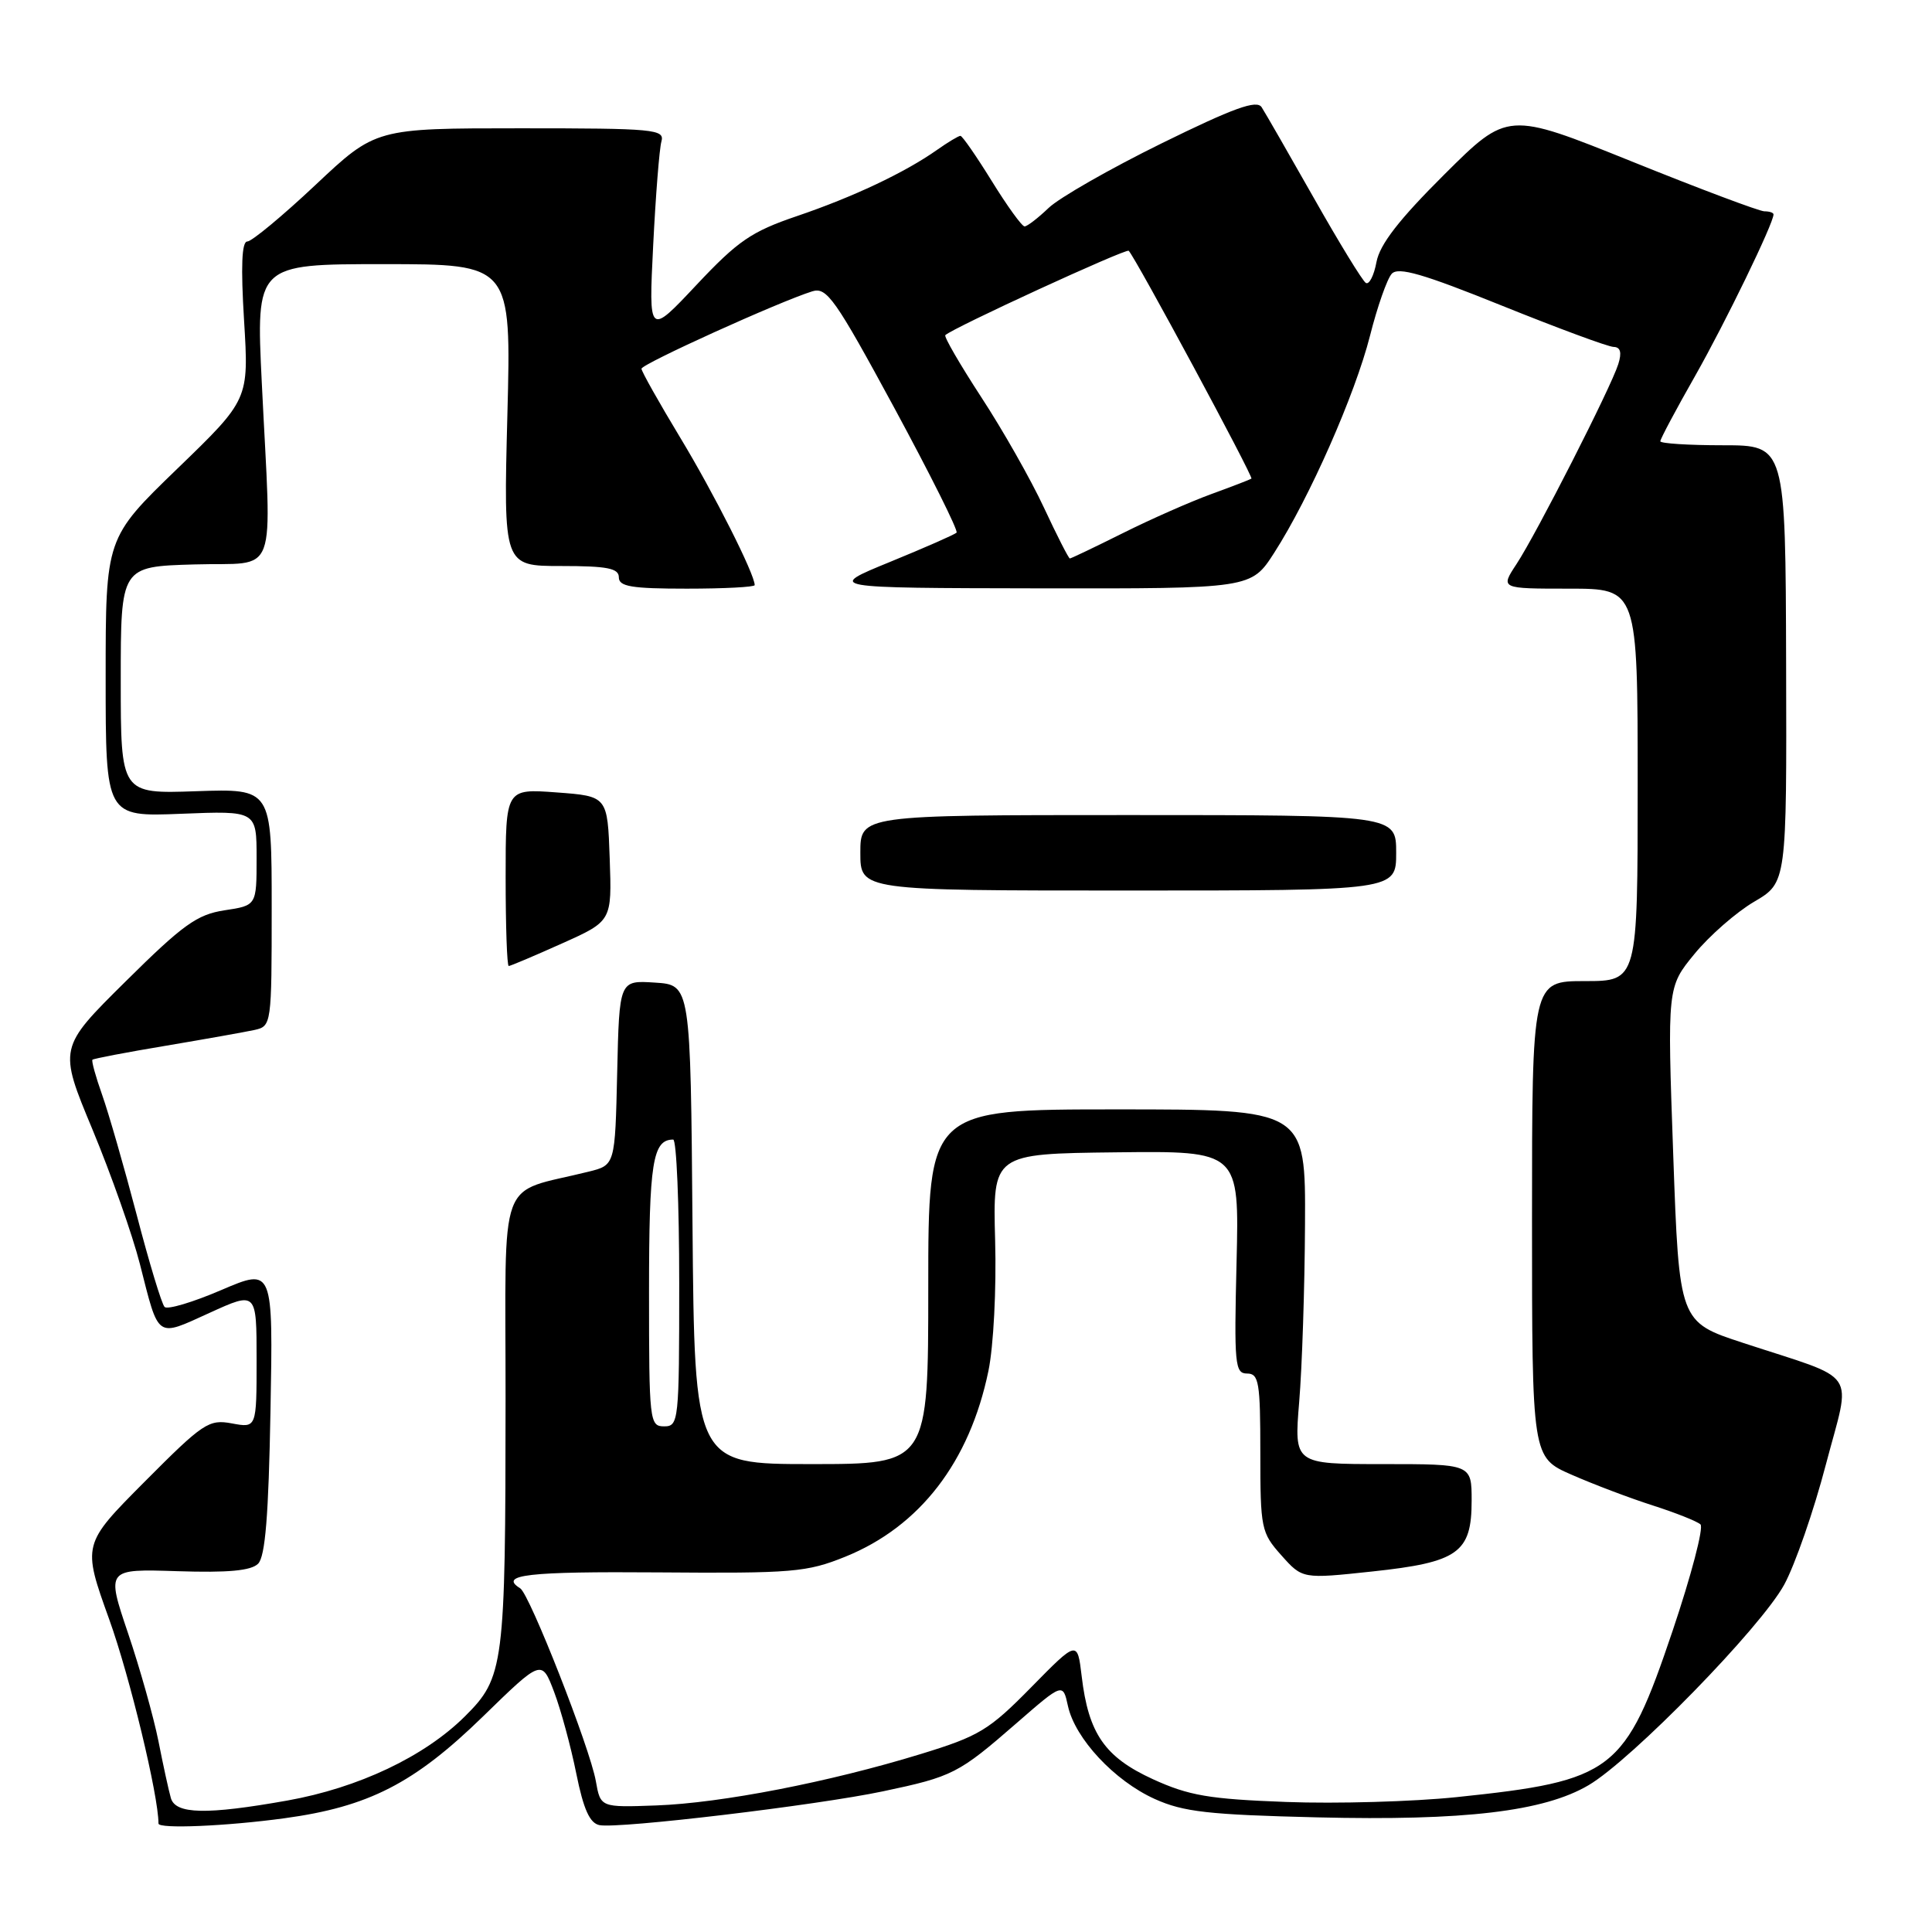 <?xml version="1.0" encoding="UTF-8" standalone="no"?>
<!DOCTYPE svg PUBLIC "-//W3C//DTD SVG 1.1//EN" "http://www.w3.org/Graphics/SVG/1.1/DTD/svg11.dtd" >
<svg xmlns="http://www.w3.org/2000/svg" xmlns:xlink="http://www.w3.org/1999/xlink" version="1.1" viewBox="0 0 256 256">
 <g >
 <path fill="currentColor"
d=" M 37.68 240.93 C 48.84 239.41 54.88 236.32 64.00 227.44 C 71.78 219.86 71.78 219.86 73.42 224.18 C 74.32 226.56 75.64 231.43 76.36 235.00 C 77.32 239.76 78.15 241.59 79.44 241.84 C 82.00 242.34 108.24 239.21 117.00 237.36 C 126.25 235.41 127.02 235.01 134.67 228.35 C 140.84 222.98 140.84 222.98 141.51 226.06 C 142.46 230.38 147.67 235.96 153.00 238.37 C 156.81 240.09 160.12 240.46 174.54 240.81 C 194.07 241.28 204.57 240.03 210.49 236.55 C 216.22 233.18 233.34 215.63 236.42 209.97 C 237.85 207.34 240.34 200.18 241.94 194.05 C 245.31 181.22 246.55 183.06 231.00 177.95 C 222.50 175.17 222.50 175.17 221.71 152.98 C 220.92 130.80 220.92 130.80 224.52 126.41 C 226.50 123.99 230.07 120.87 232.44 119.48 C 236.75 116.95 236.75 116.95 236.67 87.98 C 236.59 59.00 236.59 59.00 228.30 59.00 C 223.73 59.00 220.00 58.76 220.00 58.47 C 220.00 58.17 222.08 54.26 224.63 49.78 C 228.64 42.70 235.00 29.60 235.00 28.41 C 235.00 28.18 234.46 28.00 233.79 28.00 C 233.13 28.00 225.20 25.02 216.18 21.38 C 199.77 14.77 199.77 14.77 191.39 23.11 C 185.38 29.09 182.83 32.38 182.39 34.72 C 182.06 36.51 181.42 37.76 180.98 37.49 C 180.54 37.22 177.44 32.16 174.10 26.25 C 170.75 20.34 167.63 14.91 167.17 14.20 C 166.51 13.20 163.45 14.31 153.91 19.00 C 147.08 22.36 140.35 26.21 138.95 27.55 C 137.54 28.90 136.11 30.00 135.76 30.00 C 135.41 30.00 133.46 27.30 131.42 24.00 C 129.38 20.70 127.51 18.00 127.26 18.00 C 127.01 18.00 125.61 18.84 124.15 19.87 C 119.89 22.87 113.06 26.10 105.58 28.64 C 99.55 30.69 97.77 31.92 92.28 37.76 C 85.95 44.50 85.95 44.50 86.55 32.50 C 86.88 25.90 87.37 19.71 87.64 18.75 C 88.10 17.13 86.74 17.00 68.96 17.00 C 49.78 17.00 49.78 17.00 41.81 24.50 C 37.42 28.63 33.35 32.00 32.77 32.00 C 32.03 32.00 31.90 35.31 32.34 42.47 C 32.98 52.94 32.98 52.94 23.49 62.11 C 14.00 71.29 14.00 71.29 14.00 89.76 C 14.00 108.23 14.00 108.23 24.00 107.83 C 34.00 107.43 34.00 107.43 34.00 113.70 C 34.00 119.98 34.00 119.98 29.75 120.62 C 26.10 121.18 24.24 122.52 16.63 130.06 C 7.75 138.85 7.75 138.85 12.26 149.68 C 14.73 155.63 17.56 163.65 18.54 167.50 C 21.09 177.52 20.64 177.20 27.75 173.97 C 34.00 171.12 34.00 171.12 34.00 180.17 C 34.00 189.22 34.00 189.22 30.73 188.61 C 27.67 188.04 26.93 188.53 19.18 196.32 C 10.90 204.64 10.90 204.64 14.47 214.57 C 17.20 222.15 21.00 237.92 21.00 241.63 C 21.00 242.36 29.99 241.98 37.68 240.93 Z  M 22.64 238.25 C 22.36 237.29 21.62 233.89 20.99 230.69 C 20.35 227.50 18.54 221.06 16.96 216.39 C 14.09 207.89 14.09 207.89 23.49 208.19 C 30.22 208.41 33.27 208.13 34.20 207.20 C 35.15 206.25 35.59 200.80 35.84 186.95 C 36.19 168.00 36.19 168.00 29.34 170.93 C 25.58 172.55 22.19 173.56 21.81 173.18 C 21.43 172.81 19.77 167.32 18.12 161.00 C 16.46 154.68 14.40 147.52 13.54 145.09 C 12.68 142.67 12.10 140.57 12.25 140.42 C 12.40 140.27 16.79 139.43 22.01 138.56 C 27.23 137.68 32.51 136.74 33.75 136.47 C 35.97 135.97 36.00 135.73 36.00 120.23 C 36.00 104.50 36.00 104.50 26.00 104.84 C 16.00 105.19 16.00 105.19 16.00 90.13 C 16.00 75.07 16.00 75.07 25.75 74.79 C 37.05 74.45 35.98 77.33 34.69 50.75 C 33.92 35.00 33.92 35.00 50.84 35.00 C 67.75 35.00 67.75 35.00 67.23 55.00 C 66.71 75.00 66.71 75.00 74.36 75.00 C 80.48 75.00 82.00 75.30 82.00 76.50 C 82.00 77.72 83.67 78.00 91.00 78.00 C 95.95 78.00 100.00 77.79 100.00 77.53 C 100.00 76.07 94.59 65.36 90.14 58.00 C 87.32 53.33 85.00 49.21 85.00 48.86 C 85.00 48.24 103.27 39.96 107.64 38.60 C 109.55 38.01 110.67 39.59 118.49 54.03 C 123.28 62.89 127.00 70.33 126.75 70.58 C 126.50 70.83 122.52 72.58 117.90 74.47 C 109.50 77.91 109.50 77.91 137.65 77.96 C 165.79 78.00 165.79 78.00 168.85 73.23 C 173.52 65.96 179.54 52.31 181.53 44.50 C 182.50 40.65 183.80 36.95 184.41 36.28 C 185.27 35.33 188.53 36.27 199.01 40.50 C 206.43 43.49 213.09 45.96 213.82 45.97 C 214.72 45.99 214.92 46.71 214.43 48.25 C 213.48 51.30 203.60 70.71 200.94 74.75 C 198.80 78.00 198.80 78.00 207.90 78.00 C 217.00 78.00 217.00 78.00 217.00 104.00 C 217.00 130.00 217.00 130.00 210.00 130.00 C 203.00 130.00 203.00 130.00 203.00 161.56 C 203.00 193.11 203.00 193.11 208.25 195.41 C 211.14 196.68 215.97 198.51 219.00 199.48 C 222.03 200.45 224.87 201.58 225.32 201.99 C 225.77 202.40 224.10 208.76 221.62 216.12 C 215.31 234.80 213.81 235.96 193.00 238.13 C 187.22 238.73 177.07 239.02 170.44 238.77 C 160.21 238.39 157.53 237.93 152.76 235.75 C 146.39 232.83 144.23 229.71 143.33 222.12 C 142.76 217.34 142.76 217.34 136.63 223.58 C 131.05 229.26 129.74 230.05 122.00 232.42 C 109.88 236.14 95.55 238.92 86.97 239.23 C 79.57 239.50 79.57 239.50 78.95 236.00 C 78.17 231.59 70.18 211.23 68.93 210.46 C 66.03 208.66 69.93 208.22 87.25 208.35 C 105.05 208.49 106.91 208.33 112.01 206.27 C 121.89 202.27 128.48 193.71 130.97 181.66 C 131.65 178.39 132.04 170.77 131.86 164.35 C 131.55 152.88 131.55 152.88 147.88 152.69 C 164.21 152.50 164.21 152.50 163.85 167.25 C 163.52 180.79 163.63 182.00 165.24 182.00 C 166.81 182.00 167.00 183.15 167.00 192.48 C 167.00 202.55 167.11 203.09 169.79 206.09 C 172.58 209.22 172.58 209.22 181.83 208.23 C 193.23 207.01 195.00 205.75 195.00 198.85 C 195.00 194.00 195.00 194.00 183.23 194.00 C 171.47 194.00 171.47 194.00 172.15 185.75 C 172.53 181.21 172.88 170.64 172.92 162.25 C 173.00 147.00 173.00 147.00 148.00 147.00 C 123.00 147.00 123.00 147.00 123.00 170.50 C 123.00 194.00 123.00 194.00 107.51 194.00 C 92.03 194.00 92.03 194.00 91.76 162.25 C 91.50 130.50 91.50 130.50 86.78 130.20 C 82.06 129.89 82.06 129.89 81.78 142.13 C 81.50 154.38 81.50 154.38 78.00 155.25 C 65.76 158.30 67.00 154.92 66.99 185.29 C 66.98 220.82 66.79 222.27 61.59 227.44 C 56.23 232.76 47.49 236.90 38.08 238.58 C 27.35 240.49 23.25 240.40 22.64 238.25 Z  M 74.45 125.02 C 81.08 122.05 81.08 122.05 80.79 113.77 C 80.50 105.50 80.50 105.50 73.75 105.00 C 67.00 104.50 67.00 104.50 67.00 116.25 C 67.00 122.71 67.18 128.00 67.41 128.00 C 67.63 128.00 70.80 126.66 74.45 125.02 Z  M 185.00 113.00 C 185.00 108.00 185.00 108.00 149.50 108.00 C 114.00 108.00 114.00 108.00 114.00 113.00 C 114.00 118.00 114.00 118.00 149.50 118.00 C 185.00 118.00 185.00 118.00 185.00 113.00 Z  M 86.00 171.20 C 86.00 154.01 86.48 151.00 89.20 151.00 C 89.64 151.00 90.00 159.55 90.00 170.00 C 90.00 188.33 89.93 189.00 88.00 189.00 C 86.07 189.00 86.00 188.33 86.00 171.20 Z  M 138.32 67.25 C 136.59 63.54 132.86 56.96 130.03 52.64 C 127.21 48.31 125.06 44.61 125.26 44.41 C 126.18 43.48 149.22 32.89 149.56 33.23 C 150.45 34.11 166.12 63.21 165.82 63.42 C 165.65 63.54 163.25 64.47 160.50 65.47 C 157.75 66.47 152.47 68.80 148.77 70.65 C 145.08 72.49 141.92 74.00 141.76 74.00 C 141.60 74.00 140.05 70.96 138.32 67.25 Z "/>
</g>
</svg>